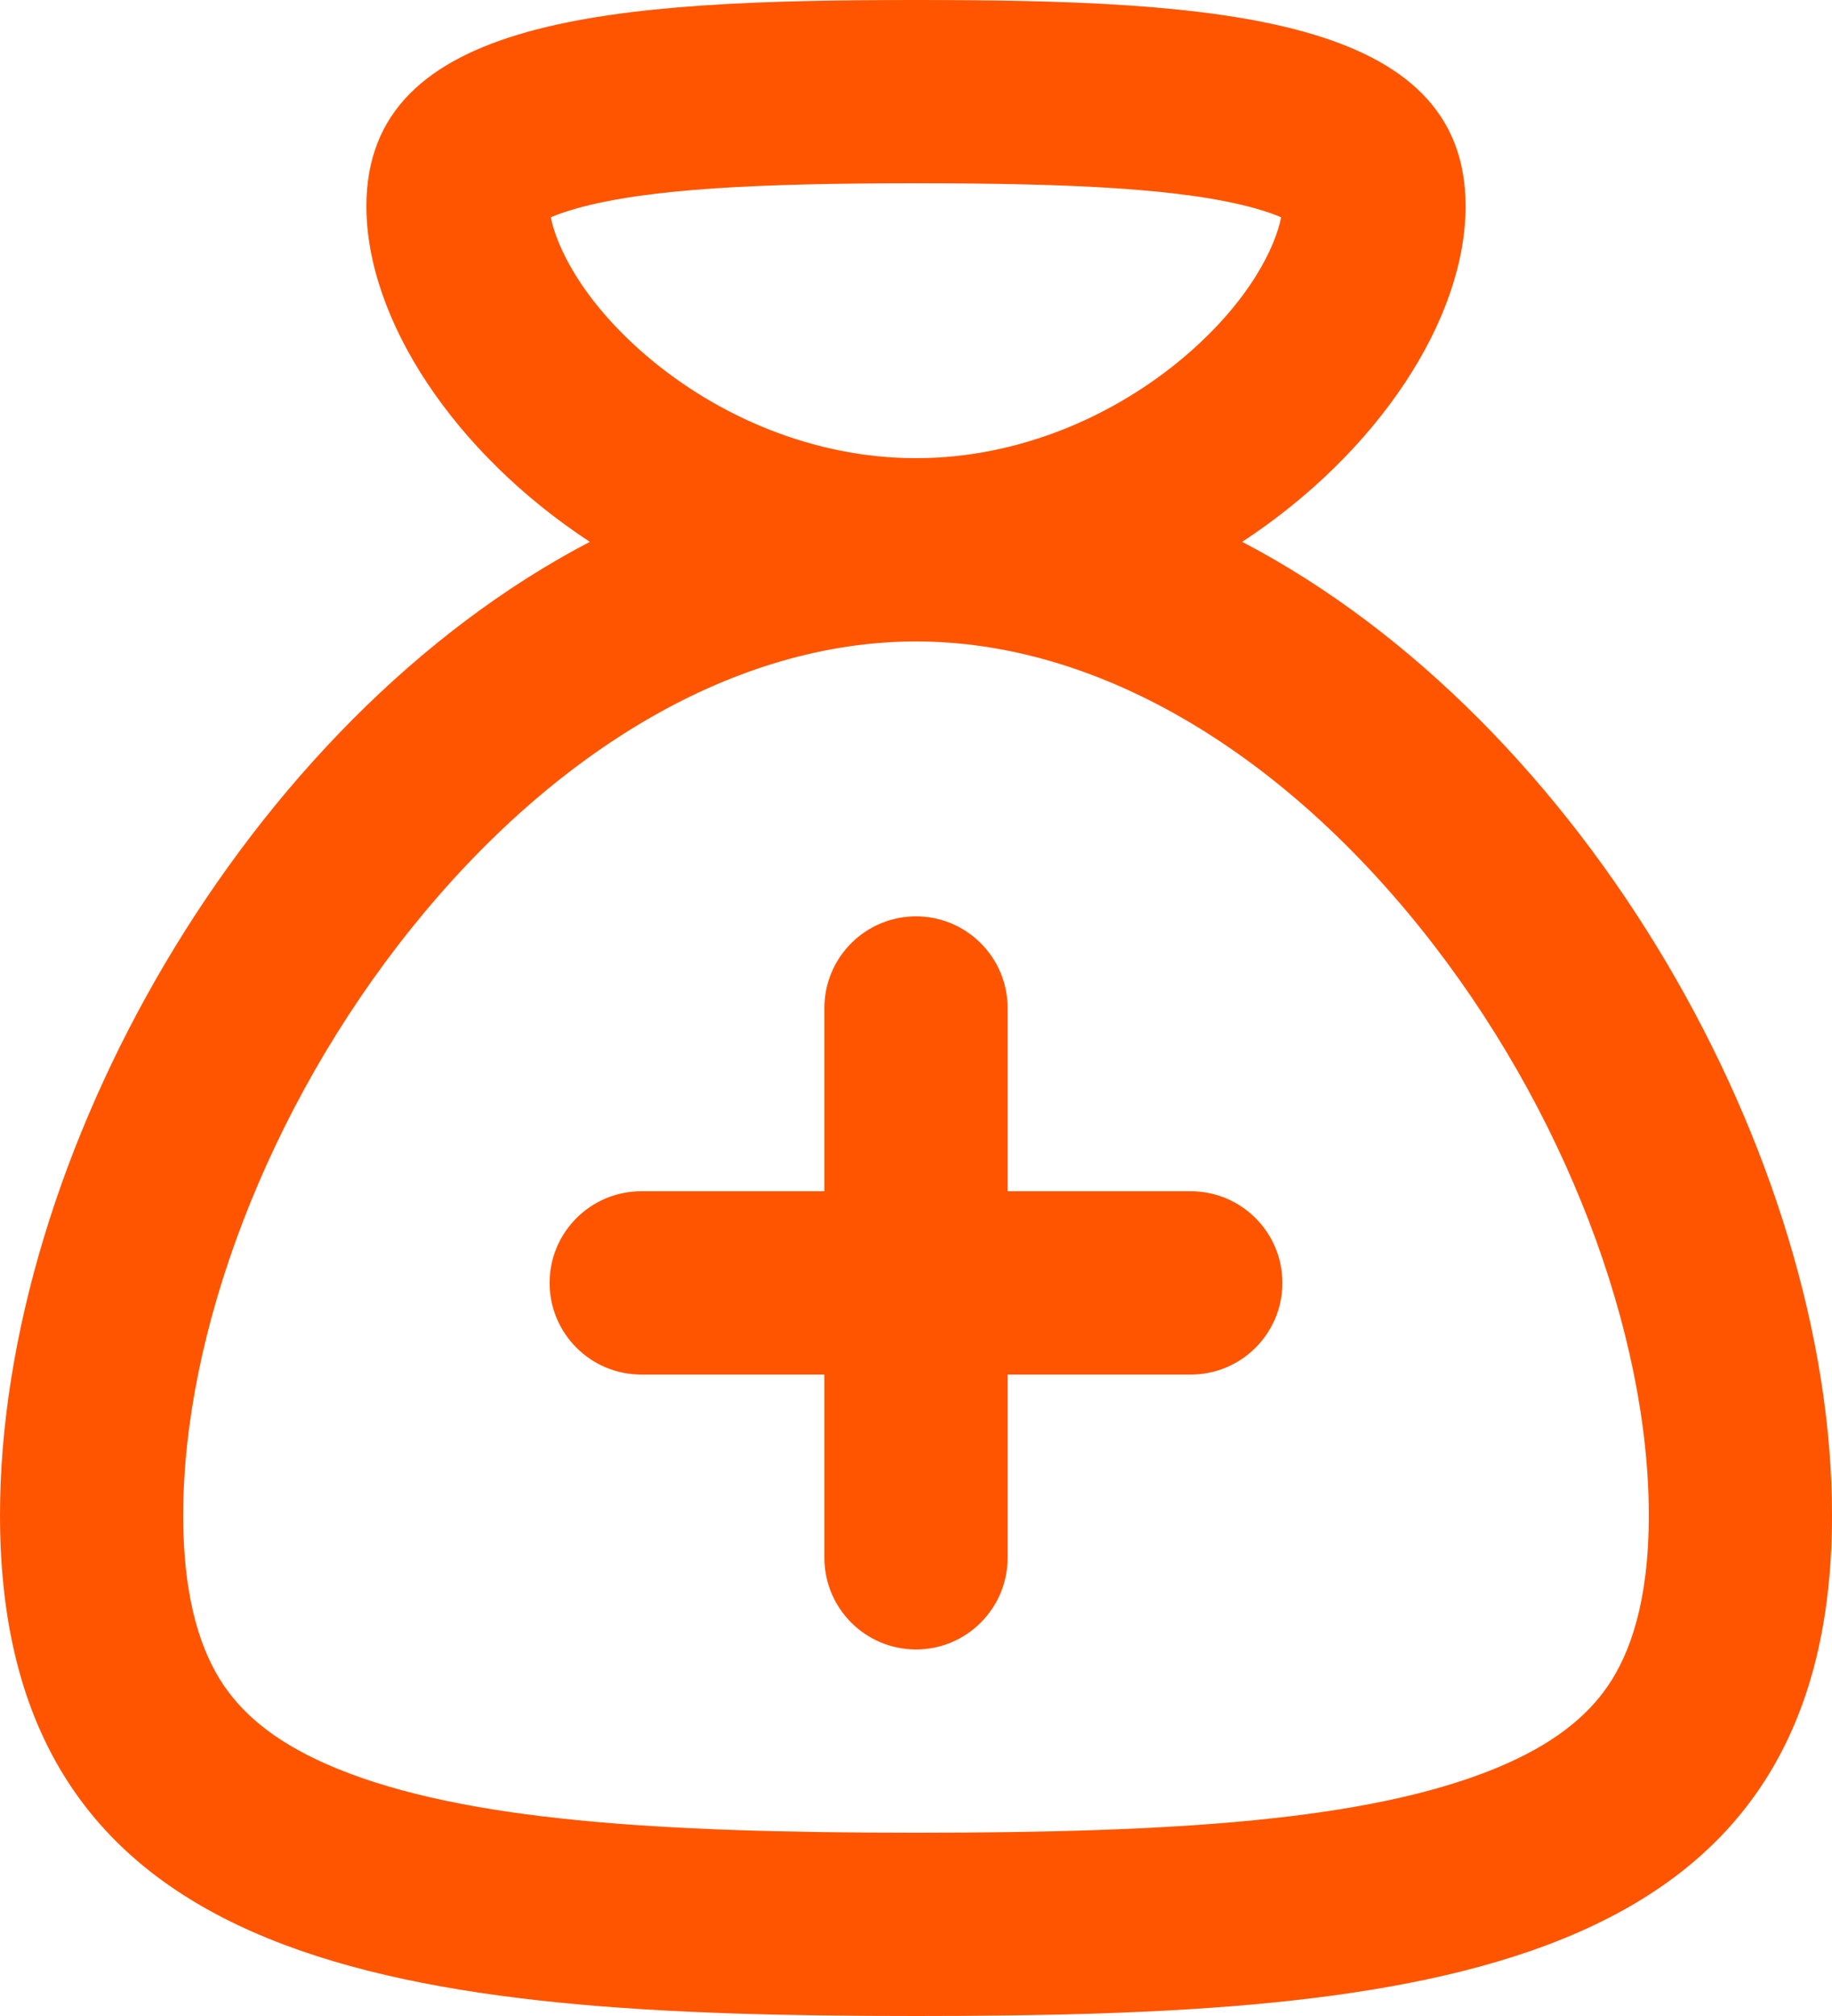 <svg width="20" height="22" viewBox="0 0 20 22" fill="none" xmlns="http://www.w3.org/2000/svg">
<path d="M14 14C14 14.552 13.552 15 13 15H11V17C11 17.552 10.552 18 10 18C9.448 18 9 17.552 9 17V15H7C6.448 15 6 14.552 6 14C6 13.448 6.448 13 7 13H9V11C9 10.448 9.448 10 10 10C10.552 10 11 10.448 11 11V13H13C13.552 13 14 13.448 14 14Z" fill="#FF5500"/>
<path fill-rule="evenodd" clip-rule="evenodd" d="M4 2.25C4 0.179 6.686 0 10 0C13.314 0 16 0.179 16 2.25C16 3.488 15.04 4.943 13.561 5.913C17.326 7.879 20 12.648 20 16.536C20 21.566 15.523 22 10 22C4.477 22 0 21.566 0 16.536C0 12.648 2.675 7.879 6.439 5.913C4.96 4.943 4 3.488 4 2.25ZM7.057 3.882C6.339 3.267 6.073 2.676 6.013 2.371C6.077 2.344 6.169 2.31 6.296 2.274C7.074 2.057 8.297 2 10 2C11.703 2 12.926 2.057 13.704 2.274C13.831 2.31 13.923 2.344 13.986 2.371C13.927 2.676 13.661 3.267 12.943 3.882C12.169 4.543 11.118 5 10 5C8.882 5 7.831 4.543 7.057 3.882ZM18 16.536C18 17.492 17.79 18.047 17.558 18.391C17.325 18.734 16.951 19.043 16.316 19.302C14.926 19.868 12.819 20 10 20C7.181 20 5.074 19.868 3.684 19.302C3.049 19.043 2.675 18.734 2.442 18.391C2.21 18.047 2 17.492 2 16.536C2 14.554 2.911 12.099 4.489 10.133C6.068 8.165 8.049 7 10 7C11.951 7 13.932 8.165 15.511 10.133C17.089 12.099 18 14.554 18 16.536Z" fill="#FF5500"/>
</svg>
